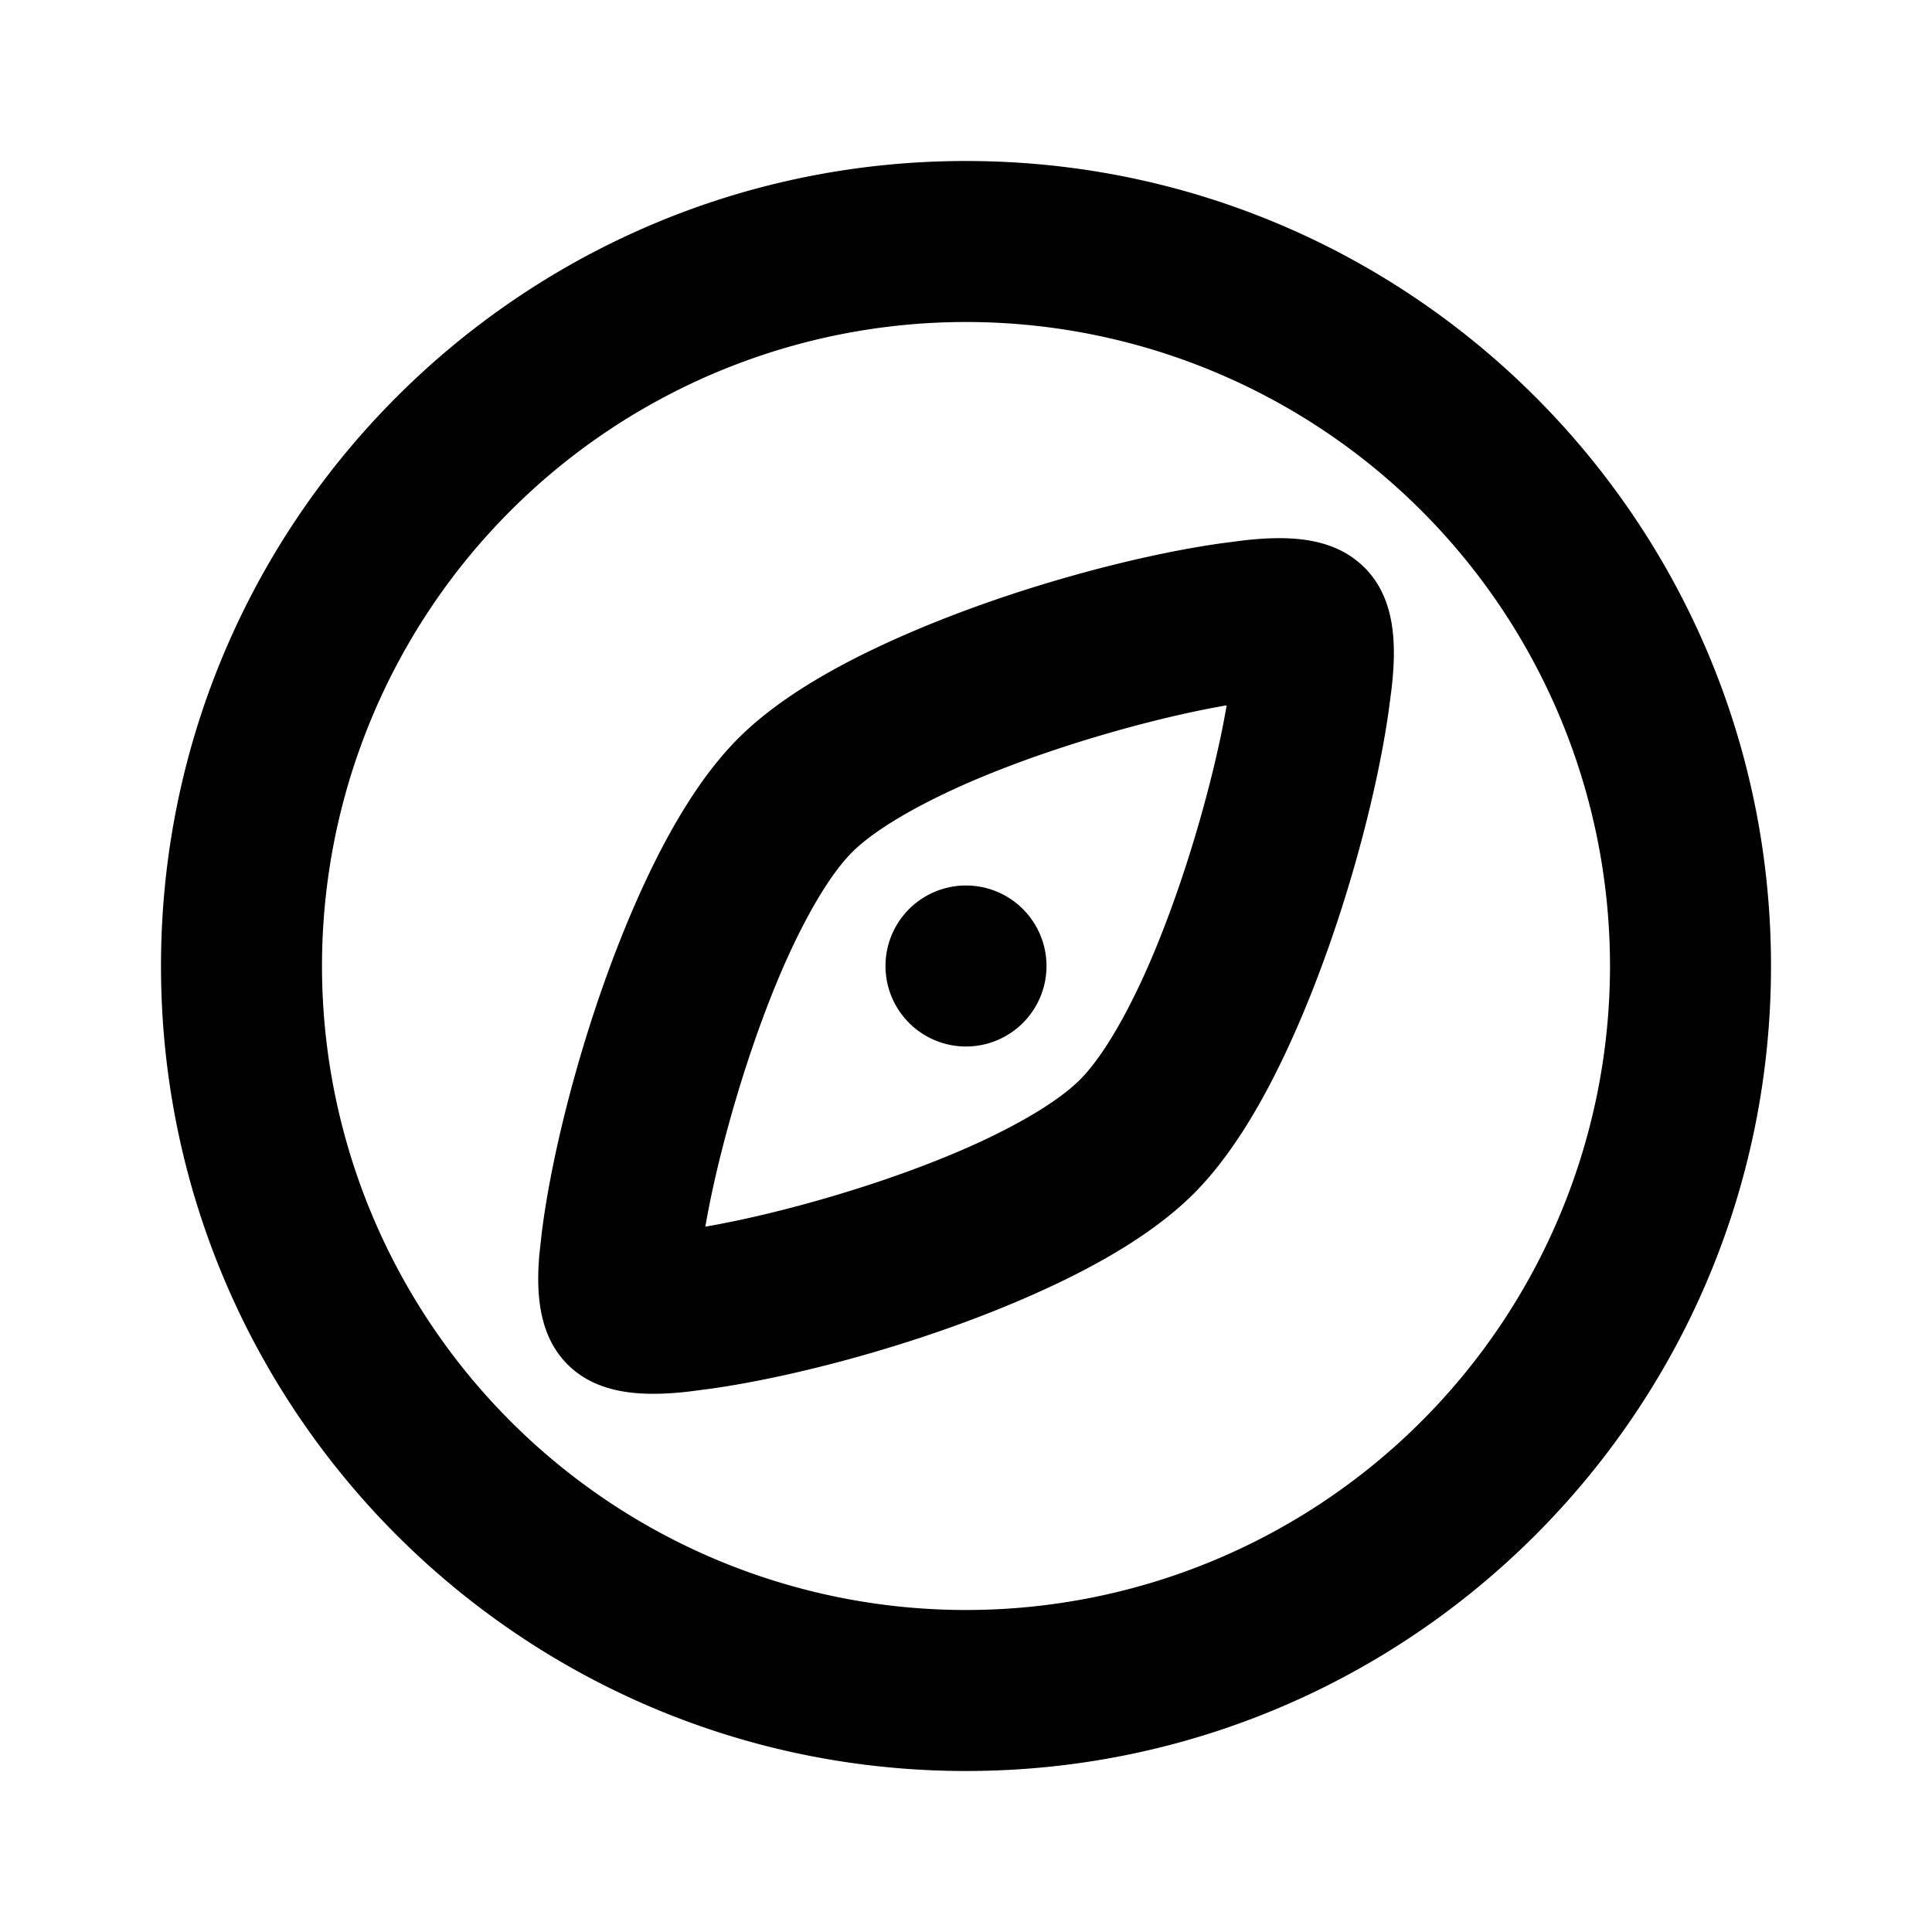 <svg xmlns="http://www.w3.org/2000/svg" width="24" height="24"><g fill="none"><path d="M24 0v24H0V0zM12.593 23.258l-.011.002-.071.035-.02.004-.014-.004-.071-.035c-.01-.004-.019-.001-.024.005l-.004.01-.017.428.005.02.01.013.104.074.015.004.012-.004.104-.074.012-.016.004-.017-.017-.427c-.002-.01-.009-.017-.017-.018m.265-.113-.013.002-.185.093-.01.01-.003.011.018.43.005.012.008.007.201.093c.012.004.023 0 .029-.008l.004-.014-.034-.614c-.003-.012-.01-.02-.02-.022m-.715.002a.023.023 0 0 0-.027.006l-.006.014-.034.614c0 .012.007.02.017.024l.015-.002.201-.093.01-.008.004-.011.017-.43-.003-.012-.01-.01z"/><path fill="currentColor" d="M12 2c5.523 0 10 4.477 10 10s-4.477 10-10 10S2 17.523 2 12 6.477 2 12 2m0 2a8 8 0 1 0 0 16 8 8 0 0 0 0-16m4.95 3.05c.395.396.397.98.336 1.51l-.037.283c-.16 1.12-.605 2.775-1.242 4.156-.31.672-.7 1.351-1.179 1.83-.478.477-1.156.868-1.83 1.178-1.38.637-3.035 1.082-4.155 1.242l-.282.037c-.53.06-1.118.056-1.51-.336-.357-.357-.393-.875-.351-1.365l.032-.29.019-.138c.16-1.12.605-2.775 1.242-4.156.31-.672.7-1.351 1.179-1.83.478-.478 1.157-.868 1.83-1.178 1.38-.637 3.035-1.082 4.155-1.242l.282-.037c.53-.06 1.115-.06 1.51.336Zm-1.712 1.712c-.908.155-2.323.55-3.4 1.047-.597.276-1.023.548-1.252.777-.23.229-.501.655-.777 1.252-.496 1.077-.892 2.492-1.047 3.4.908-.155 2.323-.55 3.4-1.047.597-.276 1.023-.548 1.252-.777.23-.229.502-.655.777-1.252.496-1.077.893-2.492 1.047-3.4M12 11a1 1 0 1 1 0 2 1 1 0 0 1 0-2"/></g></svg>